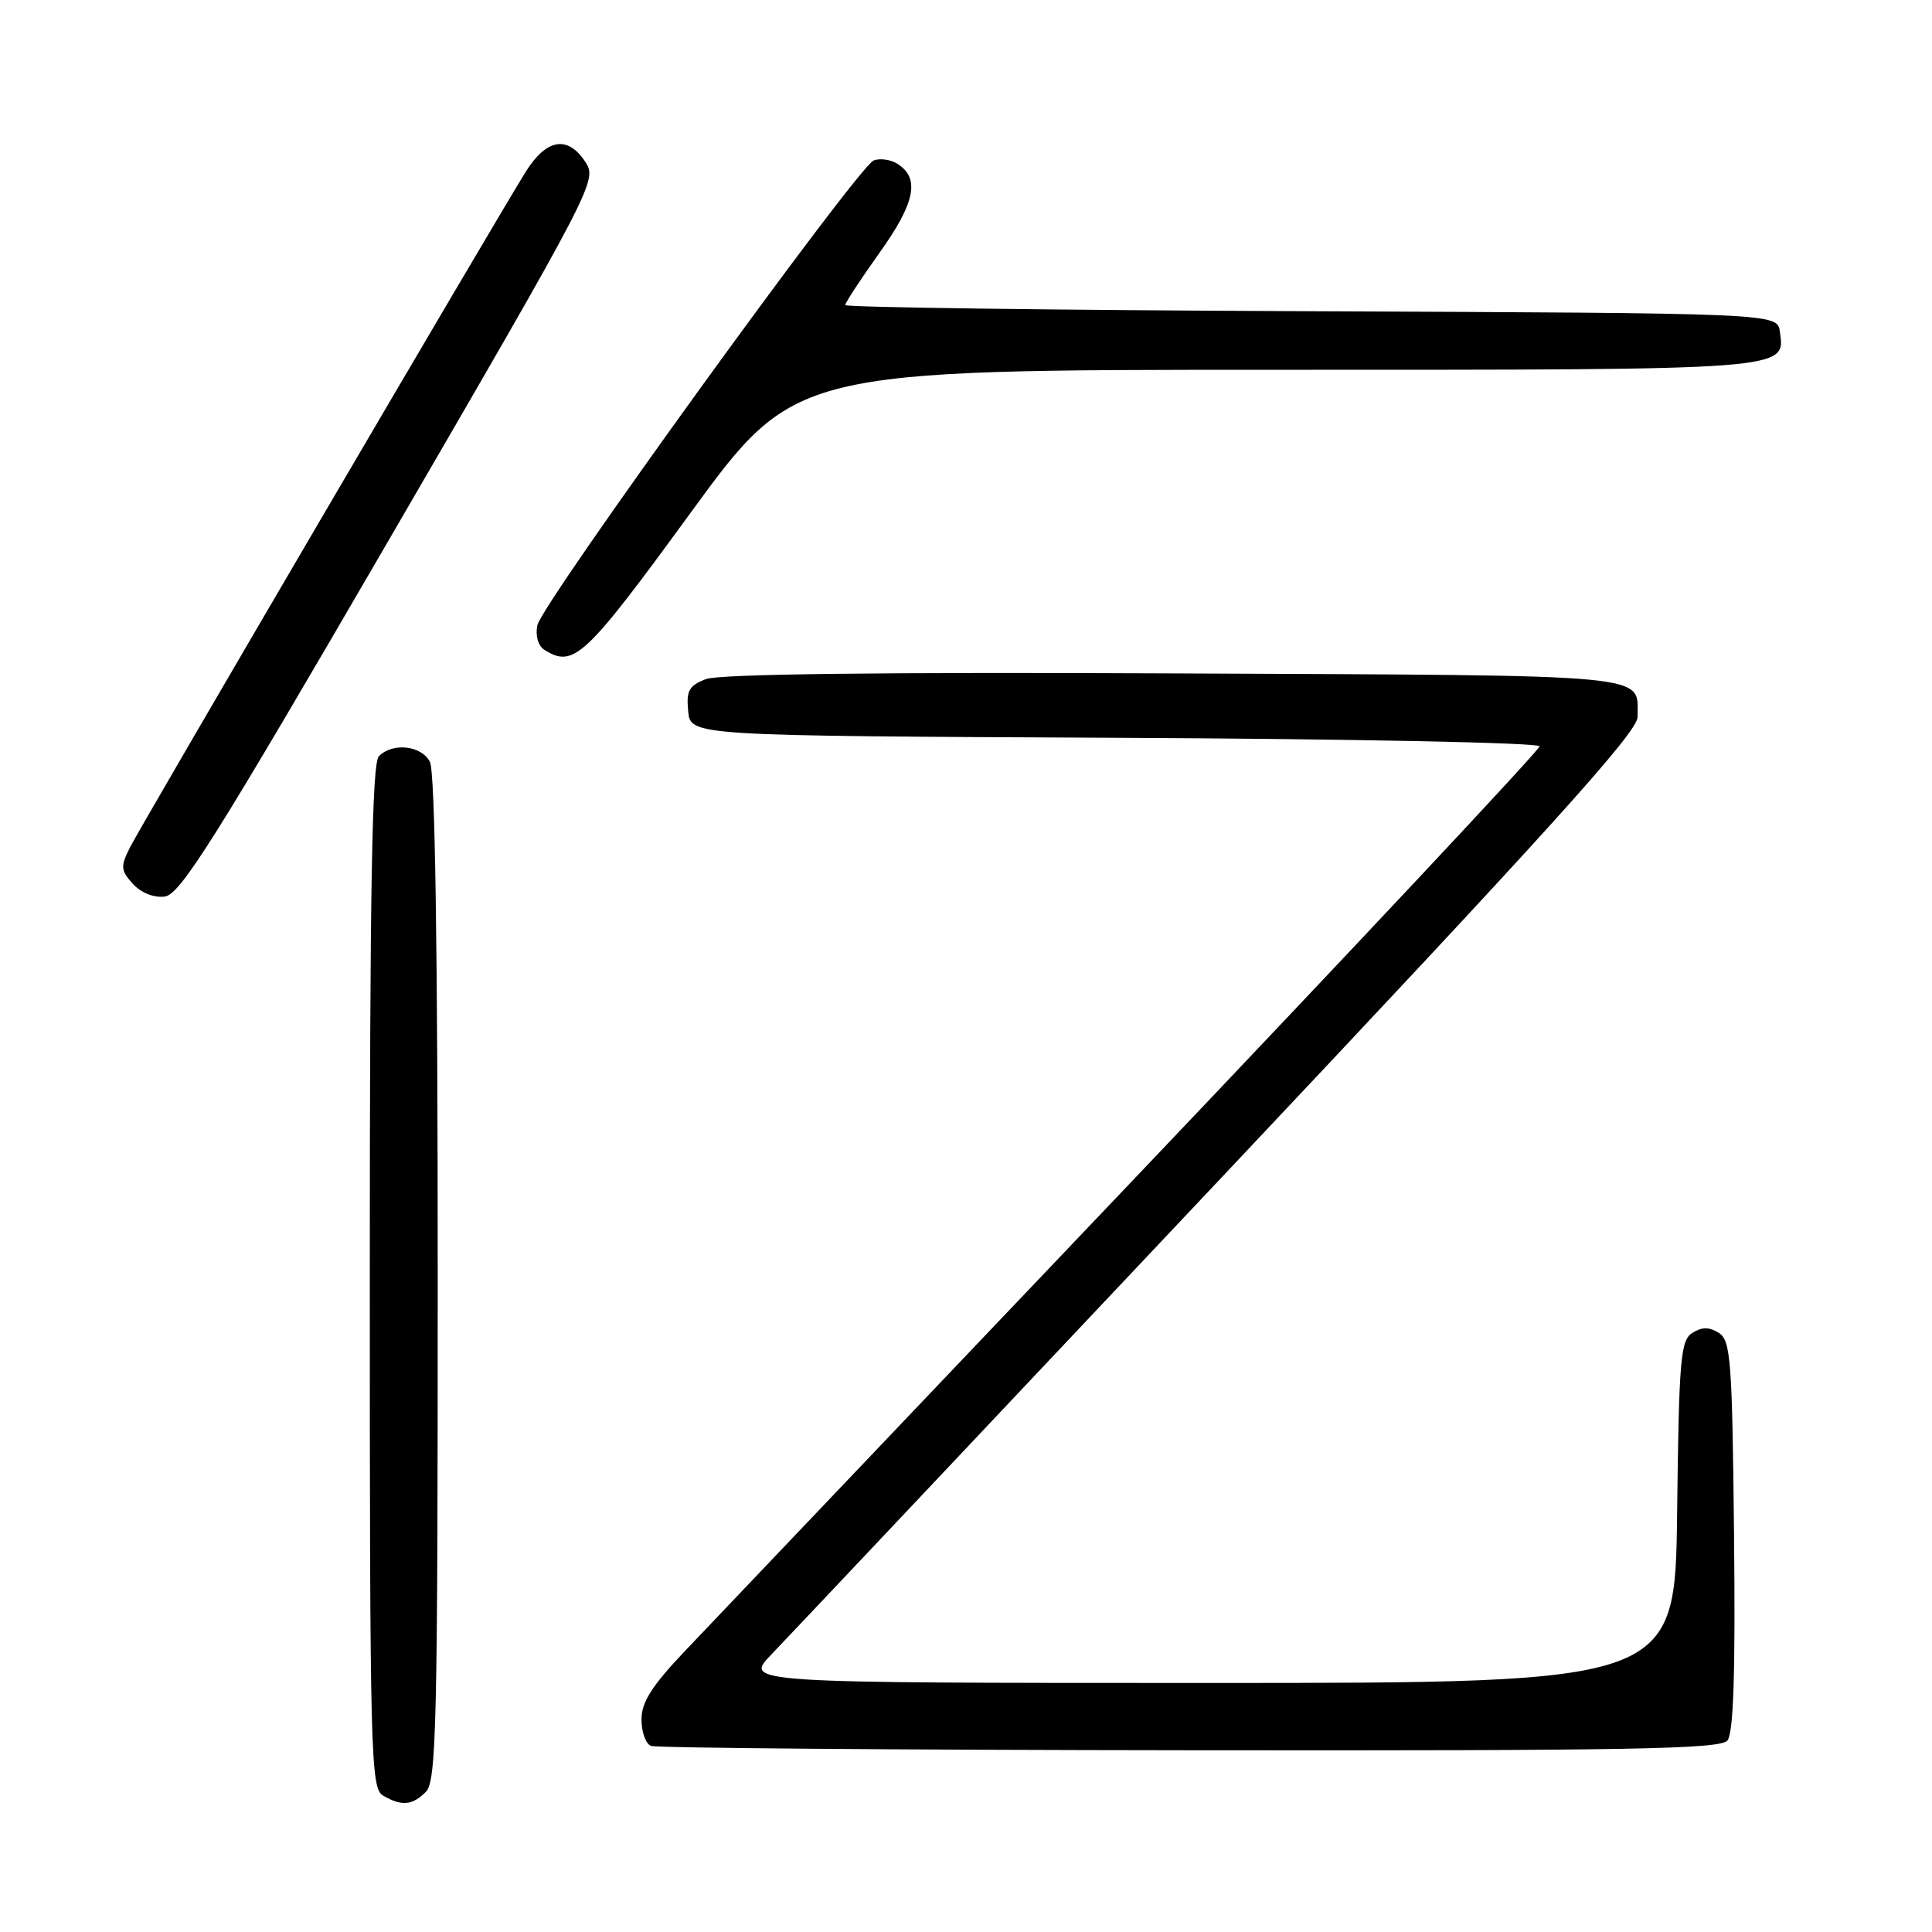 <?xml version="1.0" encoding="UTF-8" standalone="no"?>
<!DOCTYPE svg PUBLIC "-//W3C//DTD SVG 1.1//EN" "http://www.w3.org/Graphics/SVG/1.1/DTD/svg11.dtd" >
<svg xmlns="http://www.w3.org/2000/svg" xmlns:xlink="http://www.w3.org/1999/xlink" version="1.1" viewBox="0 0 256 256">
 <g >
 <path fill="currentColor"
d=" M 56.43 237.43 C 57.83 236.03 58.00 228.48 58.00 169.36 C 58.00 125.44 57.65 102.21 56.96 100.93 C 55.81 98.77 52.04 98.36 50.20 100.20 C 49.29 101.11 49.00 117.79 49.00 169.15 C 49.00 232.62 49.11 236.97 50.75 237.92 C 53.22 239.36 54.62 239.24 56.43 237.43 Z  M 228.89 230.63 C 229.70 229.66 229.96 221.66 229.77 203.49 C 229.53 180.20 229.33 177.61 227.75 176.61 C 226.47 175.81 225.53 175.81 224.25 176.61 C 222.68 177.60 222.47 180.06 222.23 200.36 C 221.96 223.00 221.96 223.00 160.28 223.00 C 98.59 223.00 98.59 223.00 102.19 219.25 C 104.17 217.19 130.81 188.96 161.39 156.53 C 204.88 110.41 217.00 97.01 216.98 95.03 C 216.95 89.21 220.29 89.52 155.66 89.23 C 116.94 89.05 95.31 89.31 93.56 89.98 C 91.29 90.84 90.92 91.51 91.19 94.25 C 91.50 97.50 91.50 97.50 147.75 97.76 C 178.81 97.90 204.00 98.41 204.00 98.89 C 204.00 99.37 179.86 125.12 150.36 156.13 C 120.85 187.13 94.08 215.27 90.86 218.66 C 86.38 223.37 85.00 225.54 85.00 227.83 C 85.00 229.48 85.56 231.06 86.25 231.34 C 86.94 231.62 119.06 231.88 157.63 231.92 C 215.93 231.99 227.95 231.77 228.89 230.63 Z  M 51.72 71.22 C 78.74 24.70 79.16 23.89 77.57 21.47 C 75.23 17.90 72.43 18.36 69.67 22.75 C 65.83 28.88 18.74 109.26 17.21 112.31 C 15.95 114.82 15.99 115.33 17.60 117.11 C 18.67 118.29 20.37 118.98 21.82 118.80 C 23.89 118.54 28.40 111.36 51.72 71.22 Z  M 91.47 68.00 C 105.33 49.00 105.33 49.00 168.98 49.00 C 237.44 49.00 236.57 49.07 235.84 43.94 C 235.50 41.50 235.50 41.50 173.75 41.24 C 139.79 41.10 112.00 40.73 112.00 40.42 C 112.00 40.11 114.06 36.97 116.57 33.45 C 121.29 26.84 121.93 23.60 118.89 21.69 C 118.00 21.14 116.60 20.94 115.77 21.26 C 113.68 22.06 71.77 79.97 71.20 82.86 C 70.92 84.23 71.31 85.58 72.11 86.09 C 76.01 88.56 77.48 87.18 91.47 68.00 Z "/>
</g>
</svg>